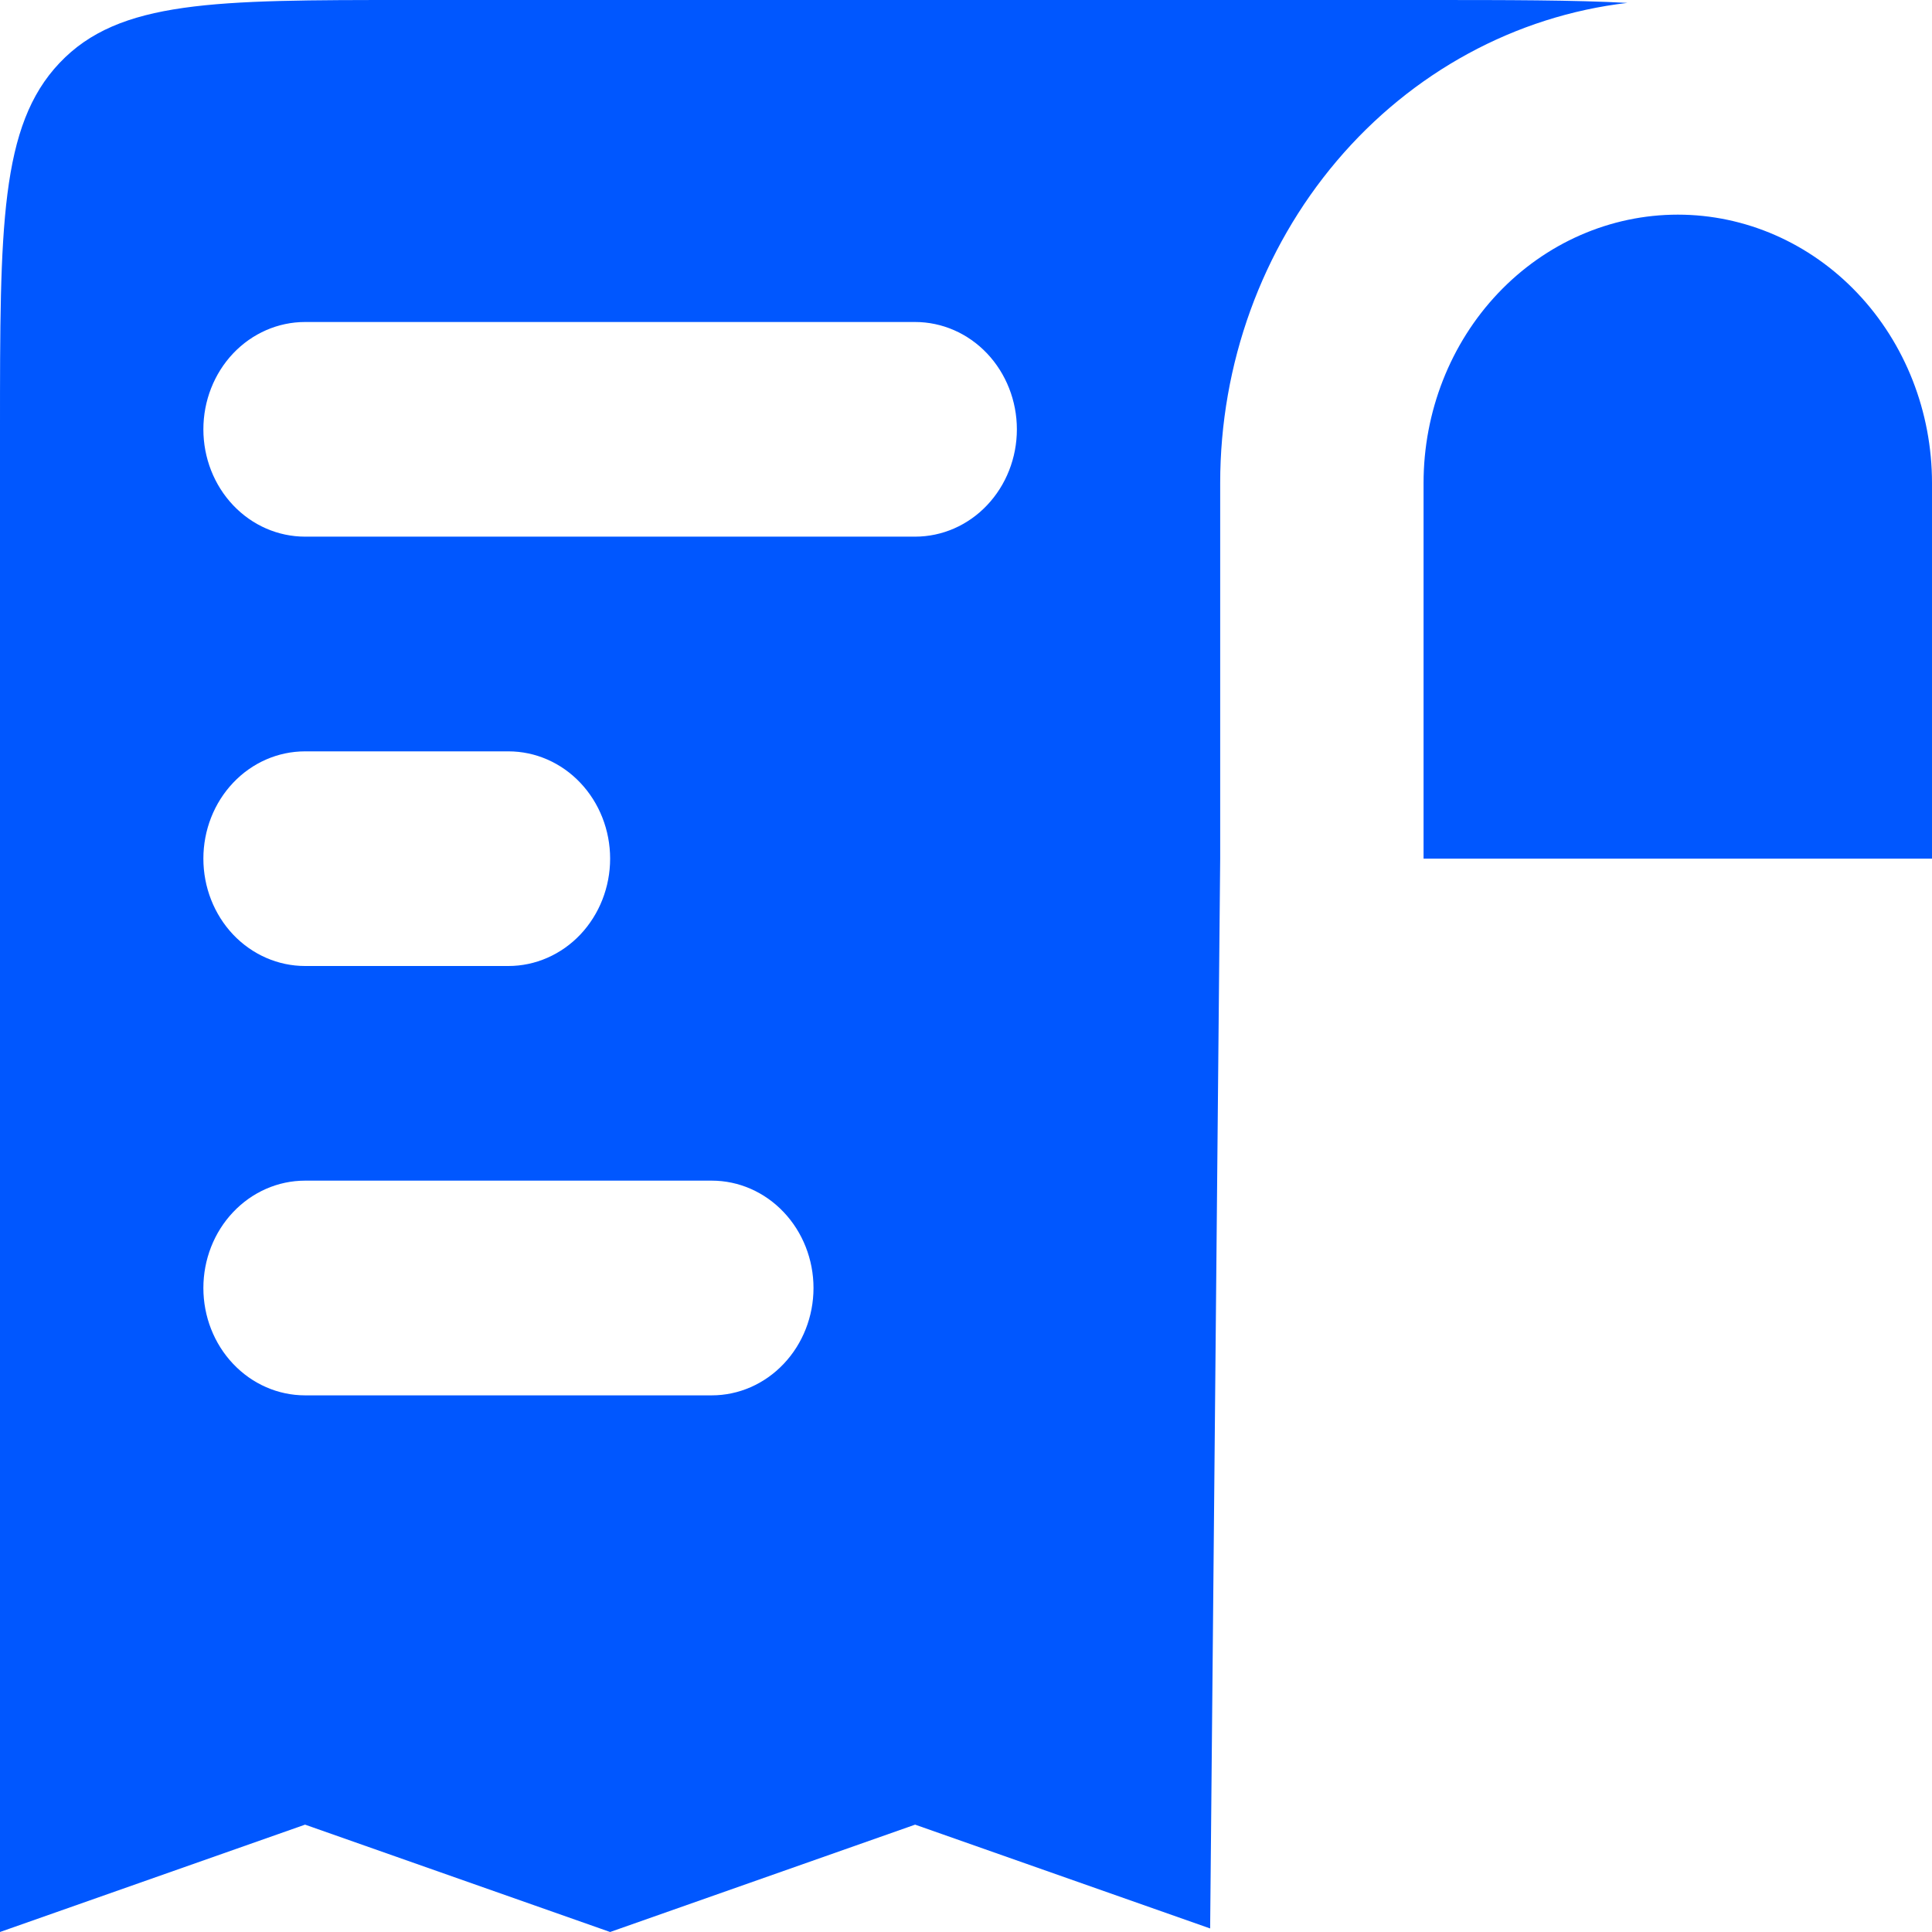 <svg width="30" height="30" viewBox="0 0 30 30" fill="none" xmlns="http://www.w3.org/2000/svg">
<path fill-rule="evenodd" clip-rule="evenodd" d="M0 30V6.667C0 3.523 -9.41126e-08 1.953 0.925 0.977C1.851 -9.93411e-08 3.338 0 6.316 0H22.105C23.419 0 24.439 -8.3819e-08 25.27 0.045C23.531 0.248 21.925 1.122 20.759 2.497C19.592 3.873 18.947 5.654 18.947 7.5V13.333L18.791 29.945L14.21 28.333L9.474 30L4.737 28.333L0 30ZM30 13.333H22.105V7.5C22.105 6.395 22.521 5.335 23.261 4.554C24.002 3.772 25.006 3.333 26.053 3.333C27.099 3.333 28.104 3.772 28.844 4.554C29.584 5.335 30 6.395 30 7.5V13.333ZM3.158 6.667C3.158 6.225 3.324 5.801 3.62 5.488C3.916 5.176 4.318 5 4.737 5H14.21C14.629 5 15.031 5.176 15.327 5.488C15.623 5.801 15.79 6.225 15.79 6.667C15.79 7.109 15.623 7.533 15.327 7.845C15.031 8.158 14.629 8.333 14.21 8.333H4.737C4.318 8.333 3.916 8.158 3.62 7.845C3.324 7.533 3.158 7.109 3.158 6.667ZM3.158 13.333C3.158 12.891 3.324 12.467 3.62 12.155C3.916 11.842 4.318 11.667 4.737 11.667H7.895C8.313 11.667 8.715 11.842 9.011 12.155C9.307 12.467 9.474 12.891 9.474 13.333C9.474 13.775 9.307 14.199 9.011 14.512C8.715 14.824 8.313 15 7.895 15H4.737C4.318 15 3.916 14.824 3.62 14.512C3.324 14.199 3.158 13.775 3.158 13.333ZM3.158 20C3.158 19.558 3.324 19.134 3.62 18.822C3.916 18.509 4.318 18.333 4.737 18.333H11.053C11.471 18.333 11.873 18.509 12.169 18.822C12.465 19.134 12.632 19.558 12.632 20C12.632 20.442 12.465 20.866 12.169 21.178C11.873 21.491 11.471 21.667 11.053 21.667H4.737C4.318 21.667 3.916 21.491 3.62 21.178C3.324 20.866 3.158 20.442 3.158 20Z" fill="#0057FF"/>
</svg>
